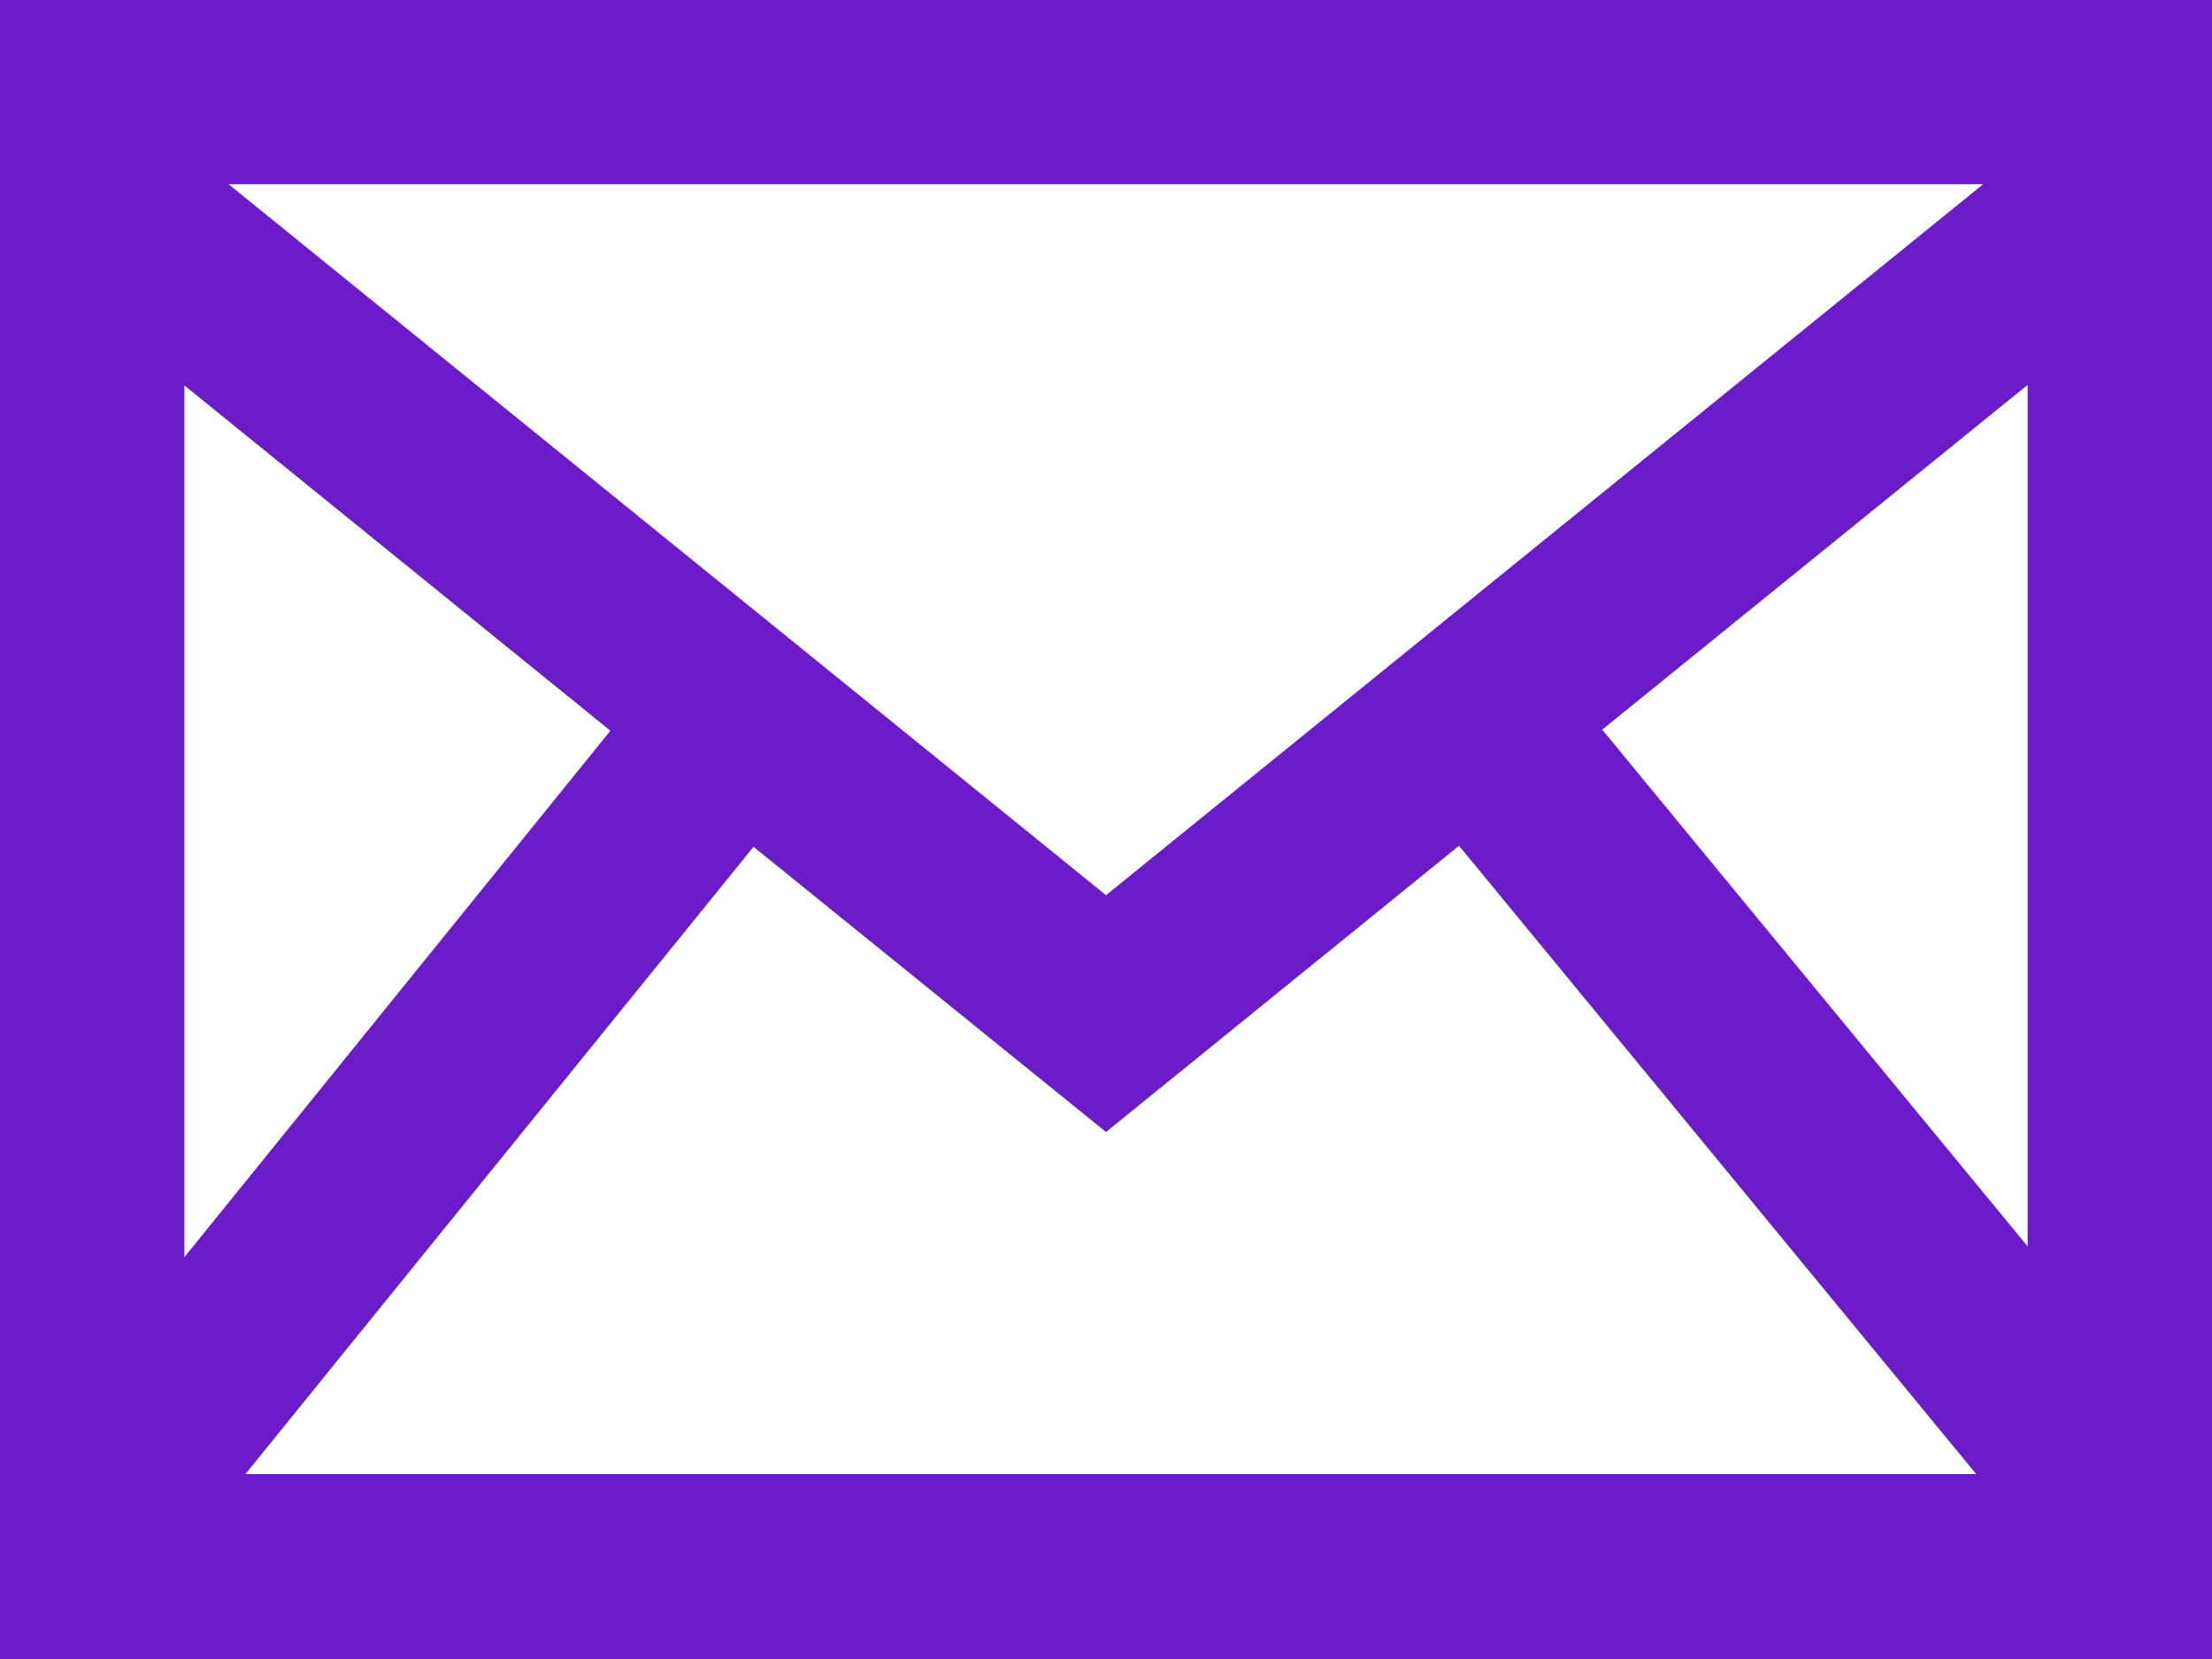 <svg xmlns="http://www.w3.org/2000/svg" width="17" height="12.75" viewBox="0 0 17 12.75">
  <path id="iconmonstr-email-2" d="M0,3V15.75H17V3ZM4.691,8.616,1.417,12.662v-6.7L4.691,8.616Zm-2.933-4.2H15.241L8.5,9.88,1.758,4.417ZM5.791,9.508,8.5,11.7l2.713-2.2,3.975,4.829H1.886Zm6.522-.9,3.27-2.65v6.621l-3.27-3.972Z" transform="translate(0 -3)" fill="#691cc7"/>
</svg>
